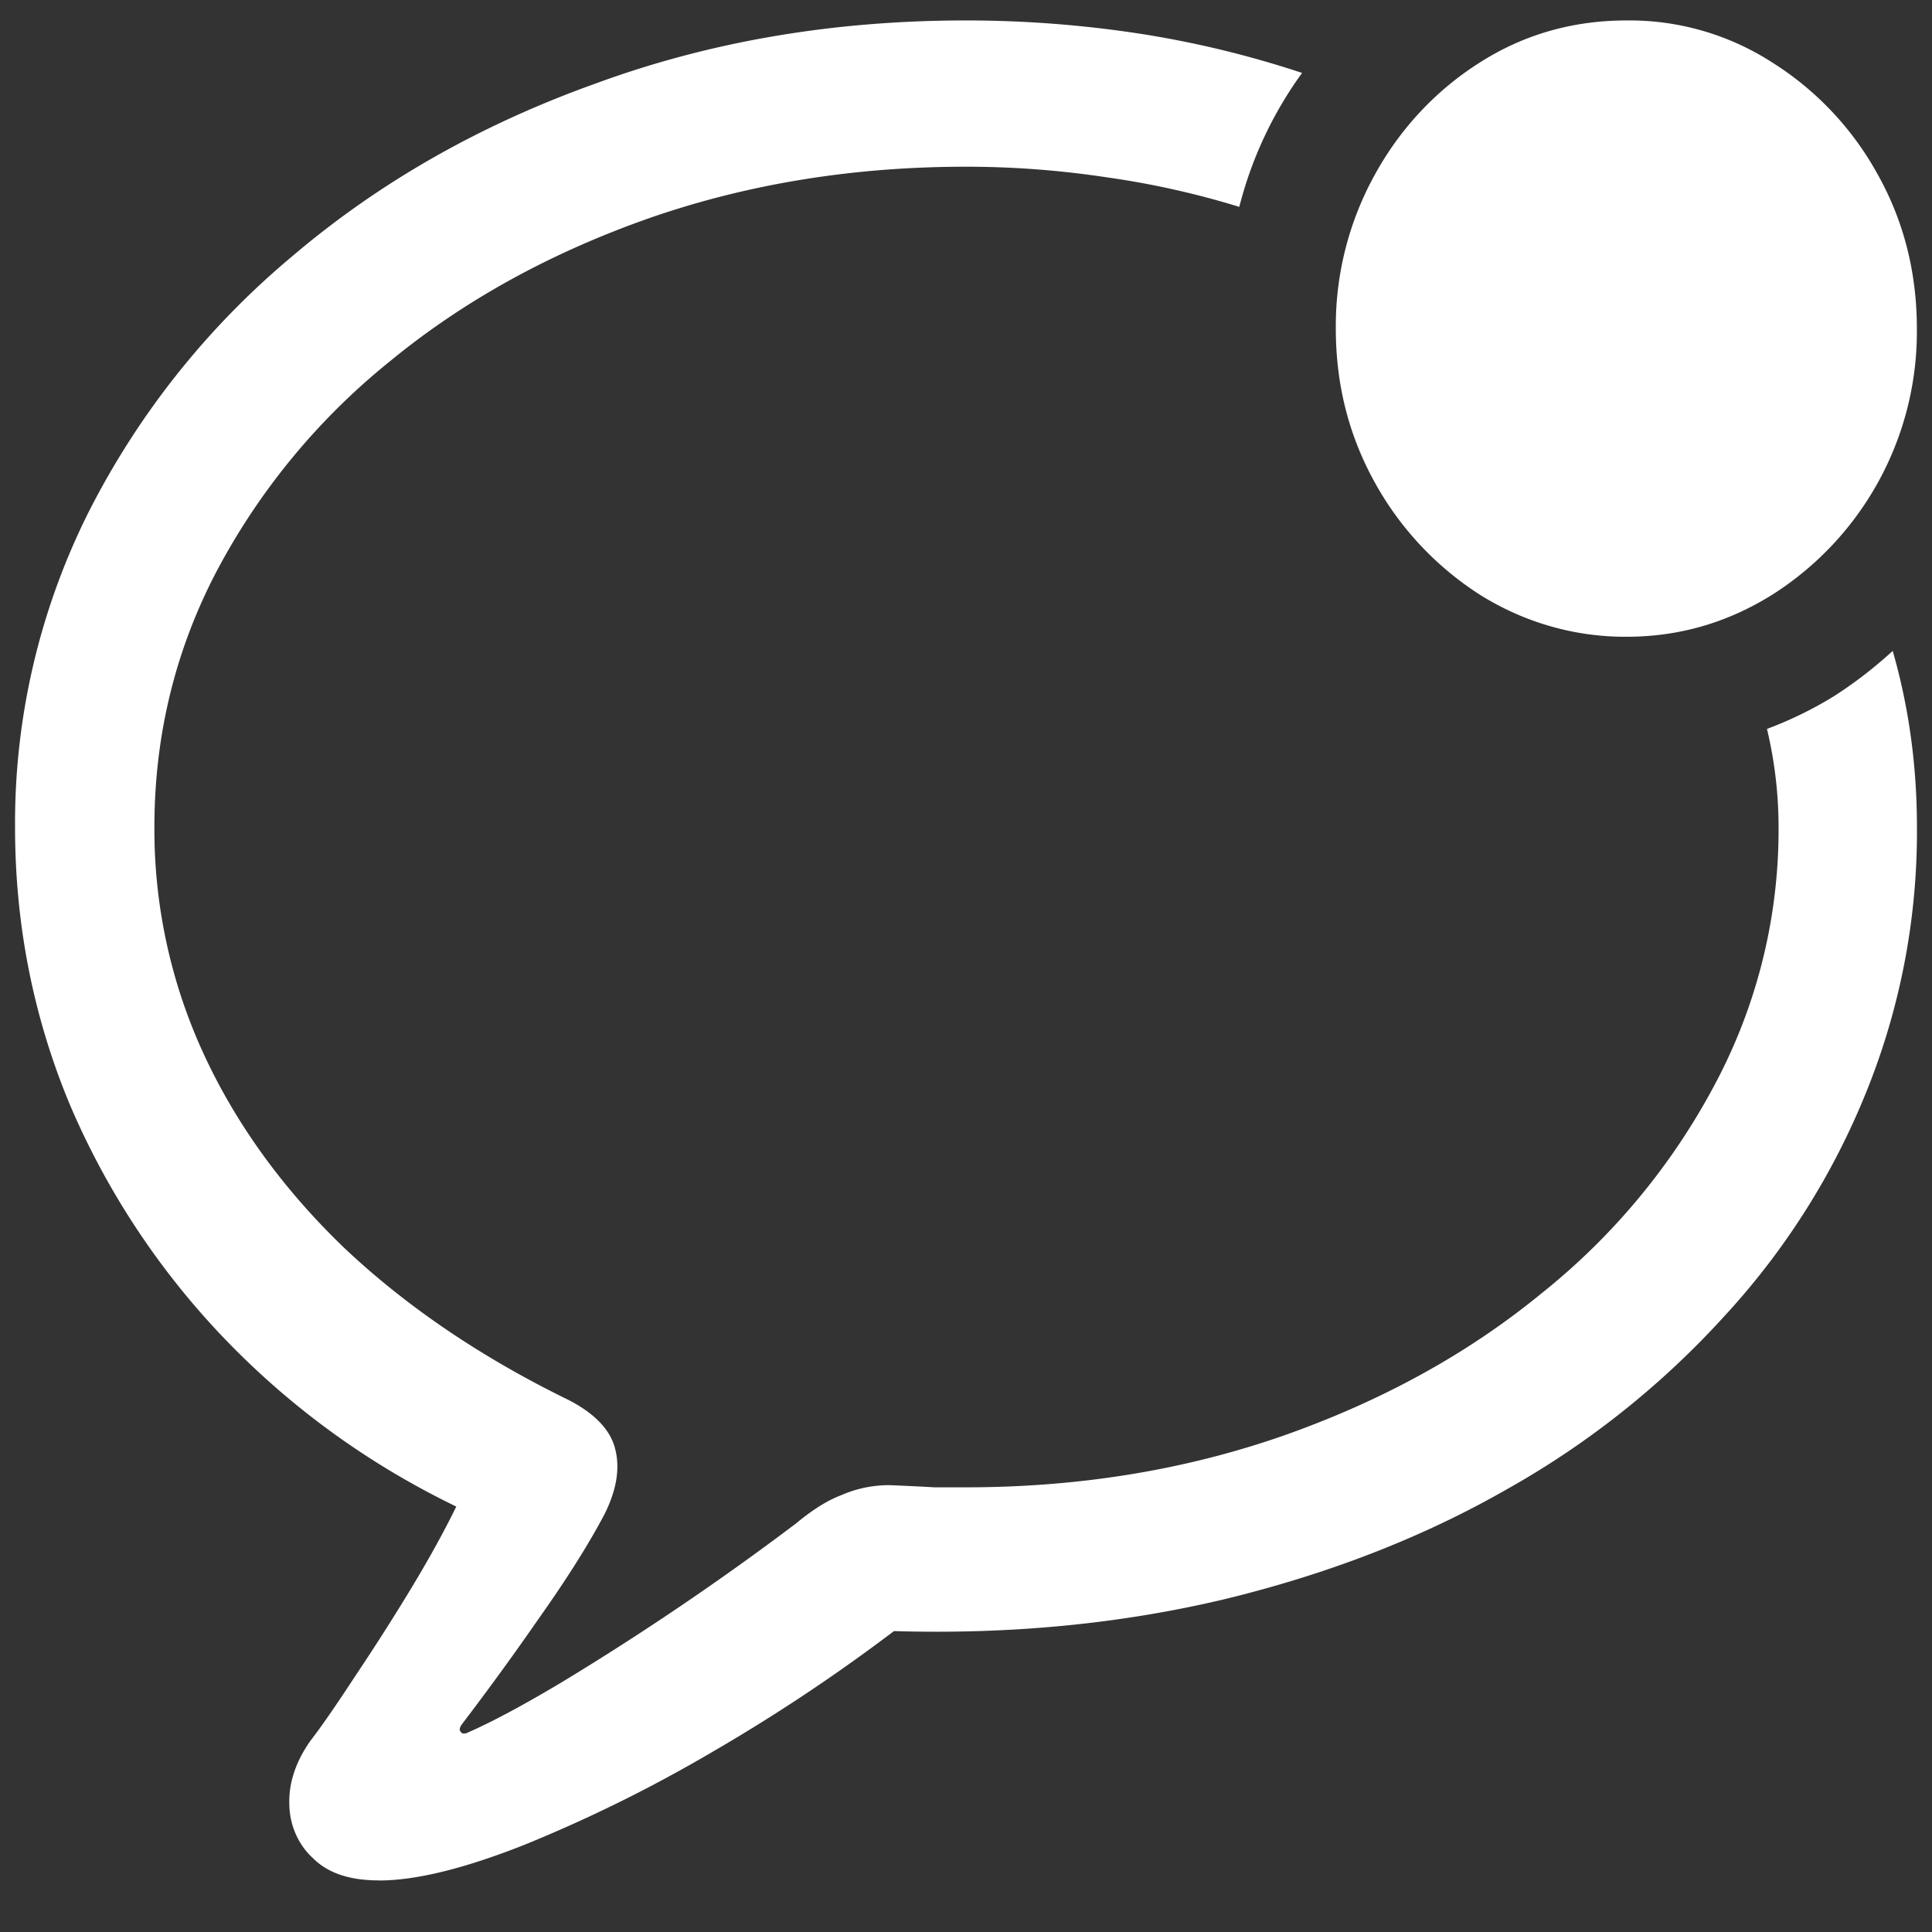 <svg xmlns="http://www.w3.org/2000/svg" width="24" height="24"><rect width="100%" height="100%" fill="#333333" stroke="none"/><path style="stroke:none;fill-rule:nonzero;fill:#fff;fill-opacity:1" d="M4.707 23.36c.465 0 1.066-.15 1.805-.442a18.009 18.009 0 0 0 2.32-1.145 22.08 22.08 0 0 0 2.273-1.511c1.45.043 2.817-.09 4.102-.395 1.285-.312 2.453-.762 3.5-1.36a10.766 10.766 0 0 0 2.719-2.163 9.132 9.132 0 0 0 1.762-2.79 8.61 8.61 0 0 0 .625-3.277c0-.77-.102-1.5-.301-2.191-.23.21-.477.402-.742.57-.262.16-.536.293-.82.399.097.406.144.816.144 1.222a6.715 6.715 0 0 1-.782 3.176 8.28 8.28 0 0 1-2.167 2.617c-.915.75-1.985 1.336-3.207 1.766-1.223.426-2.536.64-3.938.64h-.395c-.183-.011-.37-.019-.554-.027-.215 0-.414.043-.602.125-.183.07-.37.192-.562.352a34.507 34.507 0 0 1-2.898 1.965c-.477.285-.876.5-1.188.636-.04.016-.067.008-.082-.02-.016-.019-.008-.05.02-.089.292-.383.616-.824.968-1.332.356-.504.621-.93.805-1.281.144-.29.191-.555.133-.793-.055-.242-.25-.45-.582-.621-1.09-.532-2.02-1.164-2.793-1.895-.762-.734-1.348-1.547-1.75-2.426a6.651 6.651 0 0 1-.602-2.793c0-1.129.254-2.187.77-3.175a8.376 8.376 0 0 1 2.156-2.614c.922-.758 1.996-1.347 3.218-1.777 1.223-.426 2.536-.64 3.938-.64.598 0 1.18.046 1.75.132a10.6 10.6 0 0 1 1.645.367 4.86 4.86 0 0 1 .78-1.664 12.468 12.468 0 0 0-2.019-.488A14.236 14.236 0 0 0 12 .254c-1.64 0-3.172.258-4.605.785-1.43.512-2.688 1.227-3.77 2.149a10.069 10.069 0 0 0-2.531 3.187 8.612 8.612 0 0 0-.907 3.902c0 1.207.227 2.352.676 3.434a9.69 9.69 0 0 0 1.918 2.91c.828.863 1.79 1.563 2.887 2.094-.16.328-.352.672-.574 1.039-.223.367-.446.715-.668 1.047-.223.34-.41.617-.57.824-.184.262-.27.523-.262.79.004.257.11.5.293.667.187.188.46.277.82.277Zm15.5-15.45c.652 0 1.254-.176 1.805-.52a3.87 3.87 0 0 0 1.8-3.308c0-.7-.164-1.34-.488-1.918a3.806 3.806 0 0 0-1.312-1.39 3.268 3.268 0 0 0-1.805-.52c-.664 0-1.273.172-1.82.52-.54.34-.989.816-1.305 1.39a3.881 3.881 0 0 0-.488 1.918c0 .7.164 1.336.488 1.918a3.882 3.882 0 0 0 1.305 1.39c.55.344 1.18.524 1.82.52Zm0 0"/></svg>